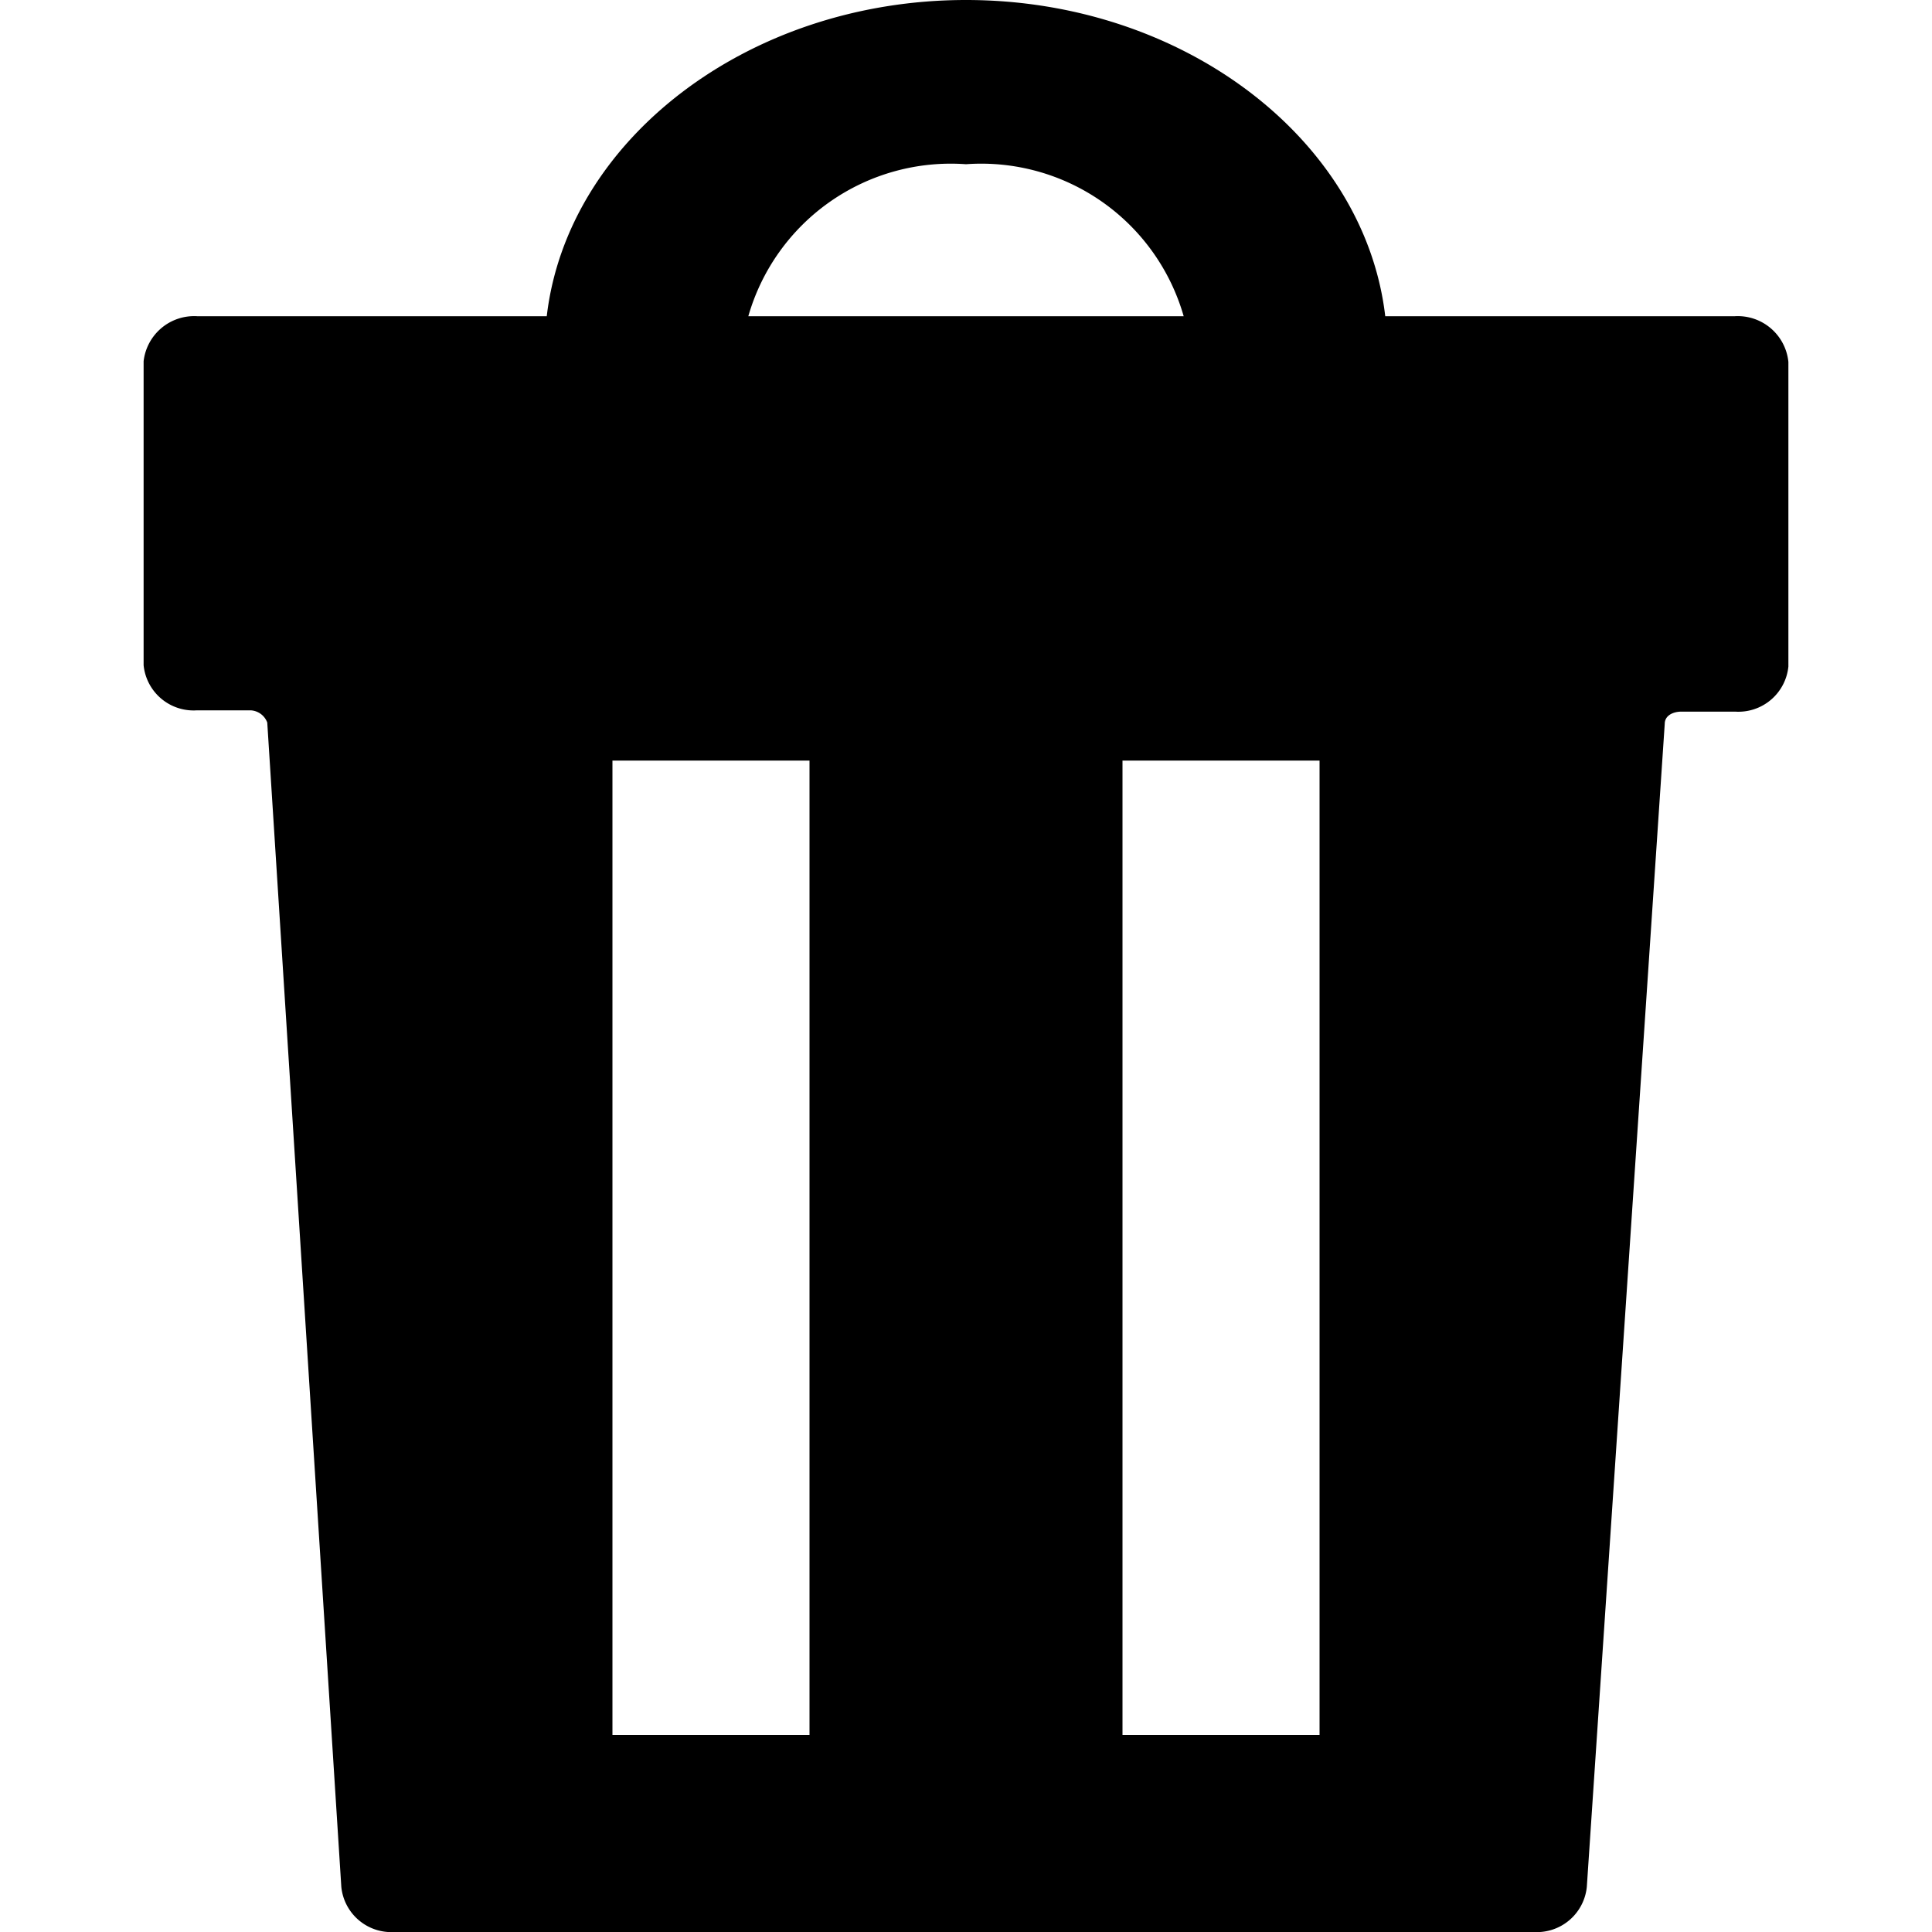 <svg id="Layer_1" data-name="Layer 1" xmlns="http://www.w3.org/2000/svg" viewBox="0 0 30 30"><title>bin</title><path d="M26.94,4.91H21.51C21.19,2.17,18.38,0,15,0S8.81,2.17,8.49,4.91H3.06a.79.79,0,0,0-.83.7v4.72a.78.78,0,0,0,.83.7h.83a.29.29,0,0,1,.26.19L5.3,29.3a.78.78,0,0,0,.83.7H23.81a.78.78,0,0,0,.83-.7l1.21-18.06c0-.13.13-.19.26-.19h.83a.78.78,0,0,0,.83-.7V5.62A.79.79,0,0,0,26.94,4.91ZM15,2.55a3.27,3.27,0,0,1,3.38,2.36H11.62A3.27,3.27,0,0,1,15,2.55ZM12.57,26.94H9.51V11.81h3.06Zm7.92,0H17.43V11.81h3.06Z"/></svg>